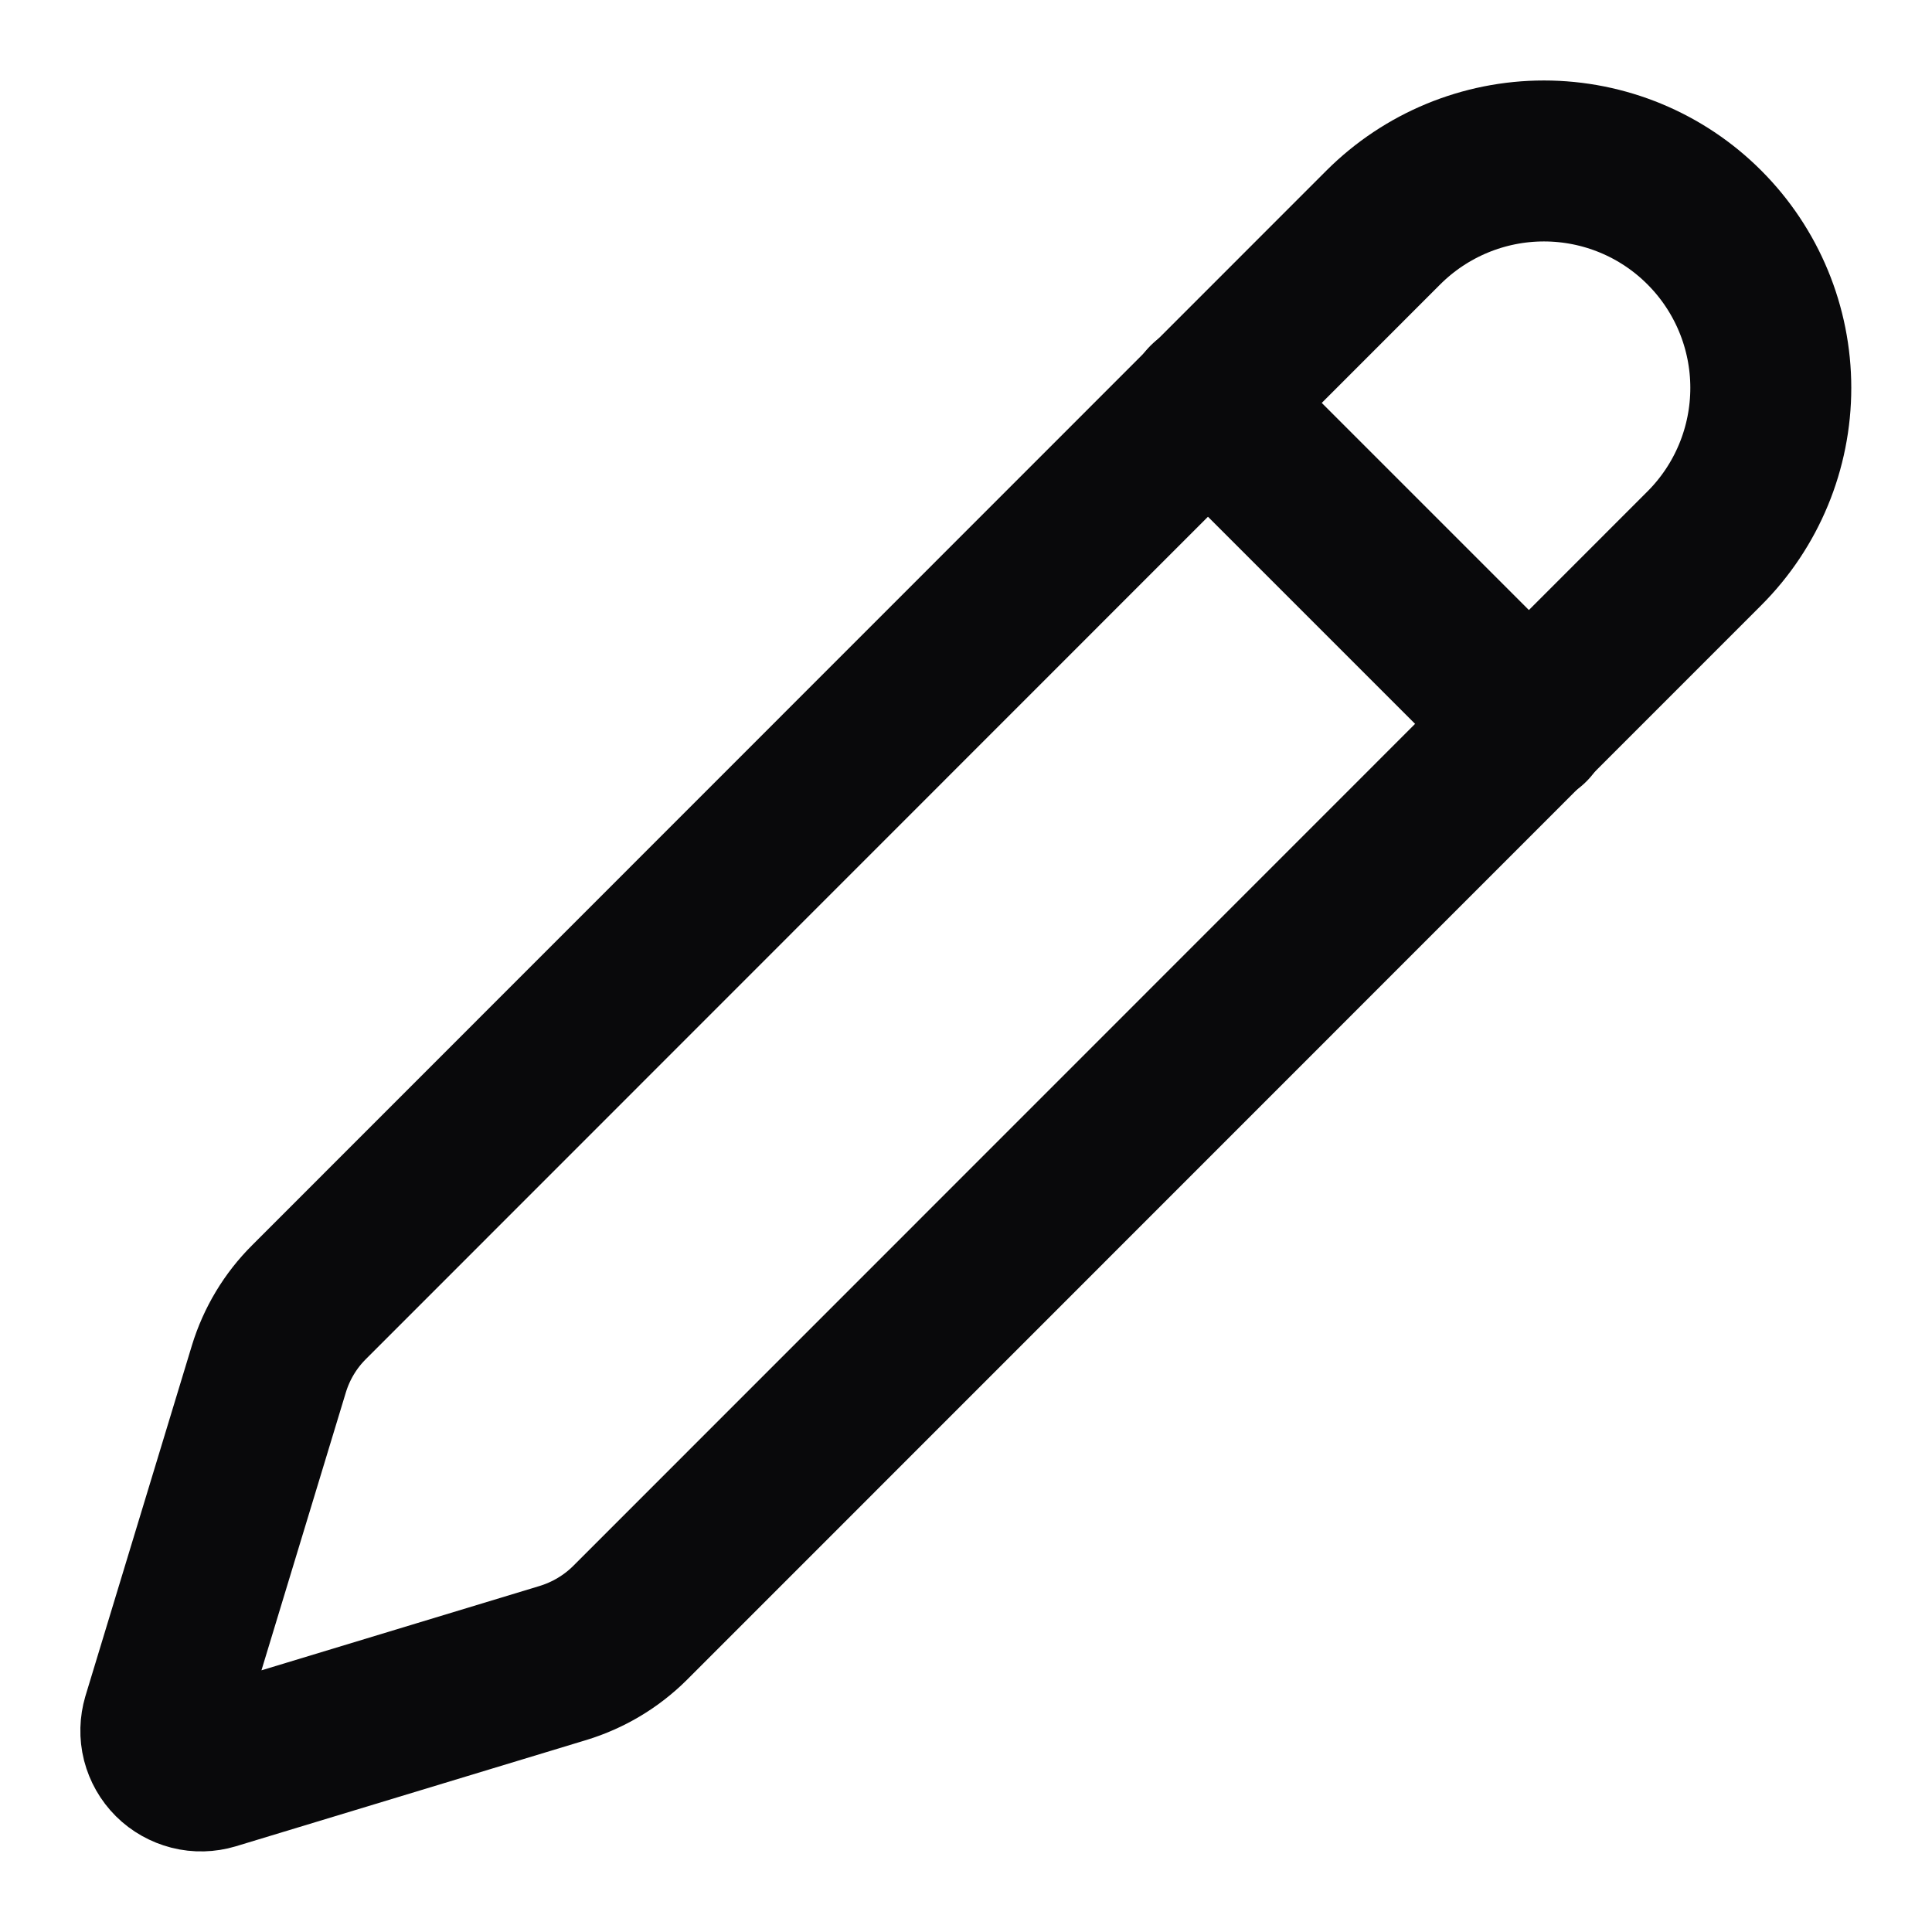 <svg width="16" height="16" viewBox="0 0 16 16" fill="none" xmlns="http://www.w3.org/2000/svg">
<path d="M14.115 4.541C14.467 4.189 14.665 3.711 14.665 3.212C14.665 2.714 14.467 2.236 14.115 1.884C13.763 1.531 13.285 1.333 12.786 1.333C12.288 1.333 11.81 1.531 11.457 1.883L2.56 10.783C2.405 10.937 2.291 11.127 2.227 11.336L1.346 14.237C1.329 14.295 1.327 14.356 1.342 14.415C1.357 14.473 1.387 14.526 1.43 14.569C1.472 14.611 1.526 14.641 1.584 14.656C1.642 14.671 1.704 14.669 1.761 14.652L4.663 13.772C4.872 13.708 5.062 13.595 5.217 13.441L14.115 4.541Z" stroke="#09090B" stroke-width="1.333" stroke-linecap="round" stroke-linejoin="round"/>
<path d="M10 3.333L12.667 6" stroke="#09090B" stroke-width="1.333" stroke-linecap="round" stroke-linejoin="round"/>
</svg>
